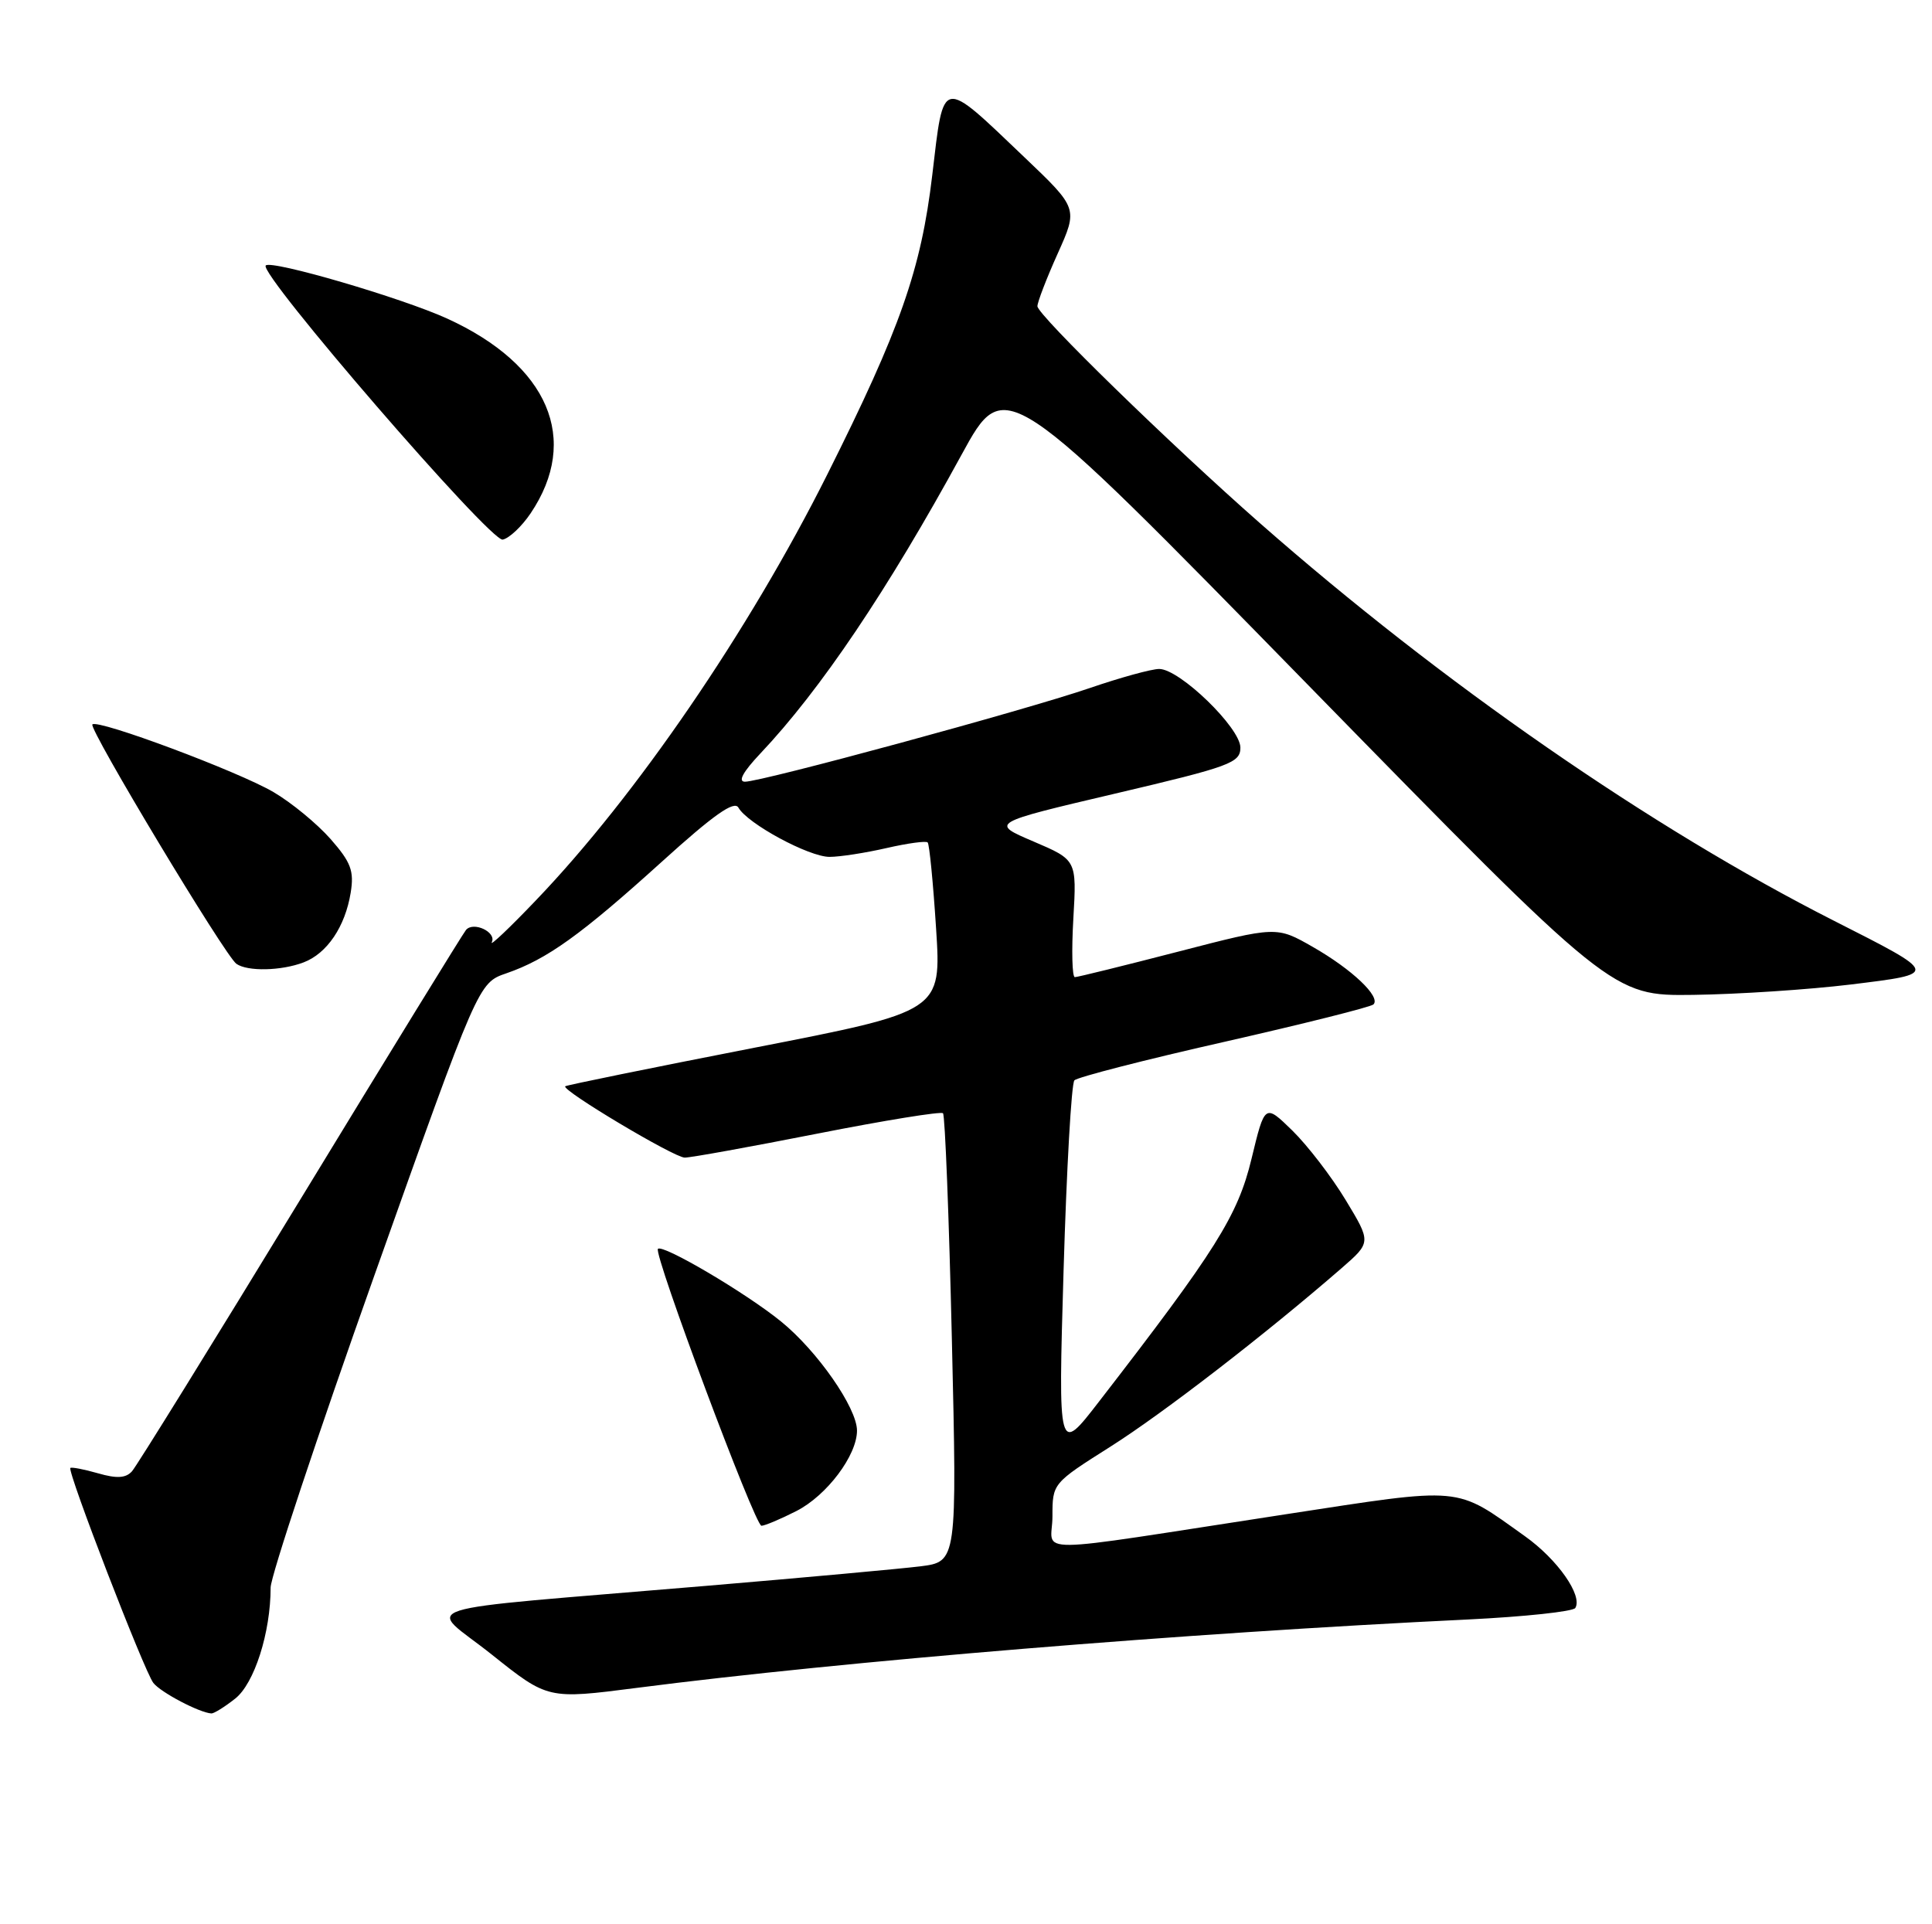 <?xml version="1.0" encoding="UTF-8" standalone="no"?>
<!DOCTYPE svg PUBLIC "-//W3C//DTD SVG 1.1//EN" "http://www.w3.org/Graphics/SVG/1.1/DTD/svg11.dtd" >
<svg xmlns="http://www.w3.org/2000/svg" xmlns:xlink="http://www.w3.org/1999/xlink" version="1.1" viewBox="0 0 257 256">
 <g >
 <path fill="currentColor"
d=" M 31.28 225.99 C 33.83 223.99 36.00 217.21 36.00 211.20 C 36.01 209.72 42.22 191.01 49.82 169.63 C 63.63 130.77 63.63 130.77 67.36 129.49 C 72.75 127.63 77.27 124.39 87.99 114.69 C 94.92 108.41 97.68 106.46 98.23 107.45 C 99.43 109.58 107.60 114.00 110.35 114.00 C 111.72 114.00 115.13 113.47 117.92 112.83 C 120.71 112.19 123.18 111.85 123.40 112.08 C 123.63 112.31 124.13 117.46 124.52 123.52 C 125.23 134.54 125.23 134.54 100.36 139.39 C 86.69 142.06 75.36 144.37 75.19 144.52 C 74.62 145.01 89.66 154.00 91.08 154.01 C 91.86 154.02 99.80 152.58 108.73 150.82 C 117.66 149.06 125.18 147.84 125.44 148.11 C 125.71 148.37 126.24 161.91 126.62 178.18 C 127.31 207.77 127.31 207.77 122.41 208.39 C 119.71 208.72 106.93 209.89 94.00 210.98 C 53.10 214.44 56.80 213.25 65.41 220.12 C 72.88 226.08 72.88 226.08 84.69 224.56 C 112.30 221.00 157.51 217.27 195.25 215.46 C 202.82 215.09 209.25 214.40 209.55 213.93 C 210.56 212.28 207.19 207.47 202.85 204.38 C 193.44 197.67 194.90 197.80 170.97 201.47 C 135.86 206.86 140.00 206.82 140.00 201.74 C 140.00 197.35 140.01 197.34 147.72 192.46 C 154.75 188.01 168.39 177.47 178.46 168.72 C 182.41 165.28 182.41 165.28 178.99 159.63 C 177.11 156.52 173.92 152.38 171.91 150.41 C 168.25 146.84 168.25 146.84 166.48 154.17 C 164.66 161.72 161.75 166.36 146.17 186.50 C 140.76 193.50 140.76 193.50 141.48 169.00 C 141.88 155.53 142.52 144.15 142.92 143.73 C 143.31 143.31 152.29 141.00 162.86 138.61 C 173.43 136.21 182.36 133.97 182.70 133.63 C 183.71 132.63 179.86 128.97 174.65 125.99 C 169.81 123.22 169.81 123.22 156.72 126.61 C 149.53 128.47 143.34 130.00 142.98 130.00 C 142.62 130.00 142.53 126.49 142.78 122.20 C 143.23 114.41 143.23 114.41 137.47 111.95 C 131.71 109.49 131.71 109.49 148.35 105.58 C 163.67 101.98 165.00 101.49 165.00 99.46 C 165.00 96.83 156.92 89.00 154.20 89.00 C 153.18 89.00 149.01 90.15 144.93 91.55 C 136.35 94.49 101.35 104.00 99.10 104.00 C 98.12 104.00 98.83 102.70 101.14 100.25 C 109.12 91.82 118.10 78.48 127.93 60.46 C 133.70 49.90 133.70 49.90 174.07 91.20 C 214.45 132.50 214.45 132.50 225.24 132.36 C 231.17 132.28 240.60 131.66 246.19 130.98 C 257.98 129.53 258.01 129.63 244.00 122.52 C 219.70 110.20 191.79 90.87 167.61 69.61 C 155.67 59.11 138.00 41.89 138.00 40.74 C 138.00 40.20 139.21 37.04 140.70 33.73 C 143.40 27.72 143.40 27.72 136.30 20.95 C 125.07 10.24 125.57 10.14 124.01 23.31 C 122.52 35.87 119.76 43.74 110.02 63.18 C 99.60 83.97 84.59 105.90 71.29 119.78 C 67.76 123.48 65.11 125.98 65.42 125.35 C 66.08 124.02 62.99 122.55 61.99 123.72 C 61.62 124.15 51.72 140.25 40.00 159.50 C 28.27 178.75 18.17 195.06 17.56 195.74 C 16.74 196.66 15.53 196.73 13.04 196.01 C 11.16 195.47 9.51 195.16 9.36 195.30 C 8.92 195.74 19.20 222.37 20.40 223.90 C 21.38 225.16 26.52 227.86 28.12 227.96 C 28.45 227.98 29.88 227.10 31.28 225.99 Z  M 105.94 201.03 C 109.98 198.97 114.00 193.63 114.00 190.33 C 114.00 187.31 108.72 179.72 103.88 175.80 C 99.20 172.00 88.17 165.50 87.52 166.15 C 86.89 166.78 100.42 202.97 101.29 202.99 C 101.72 202.99 103.82 202.11 105.94 201.03 Z  M 40.38 128.04 C 43.50 126.86 45.92 123.28 46.65 118.76 C 47.12 115.87 46.69 114.72 43.97 111.62 C 42.18 109.59 38.77 106.78 36.38 105.38 C 31.69 102.63 13.02 95.65 12.29 96.38 C 11.75 96.91 29.96 127.20 31.45 128.23 C 32.93 129.27 37.41 129.17 40.38 128.04 Z  M 70.58 68.30 C 77.21 58.46 72.98 48.56 59.50 42.39 C 53.51 39.65 36.11 34.55 35.35 35.32 C 34.33 36.34 65.24 72.10 66.87 71.79 C 67.73 71.62 69.40 70.05 70.58 68.30 Z "/>
</g>
</svg>